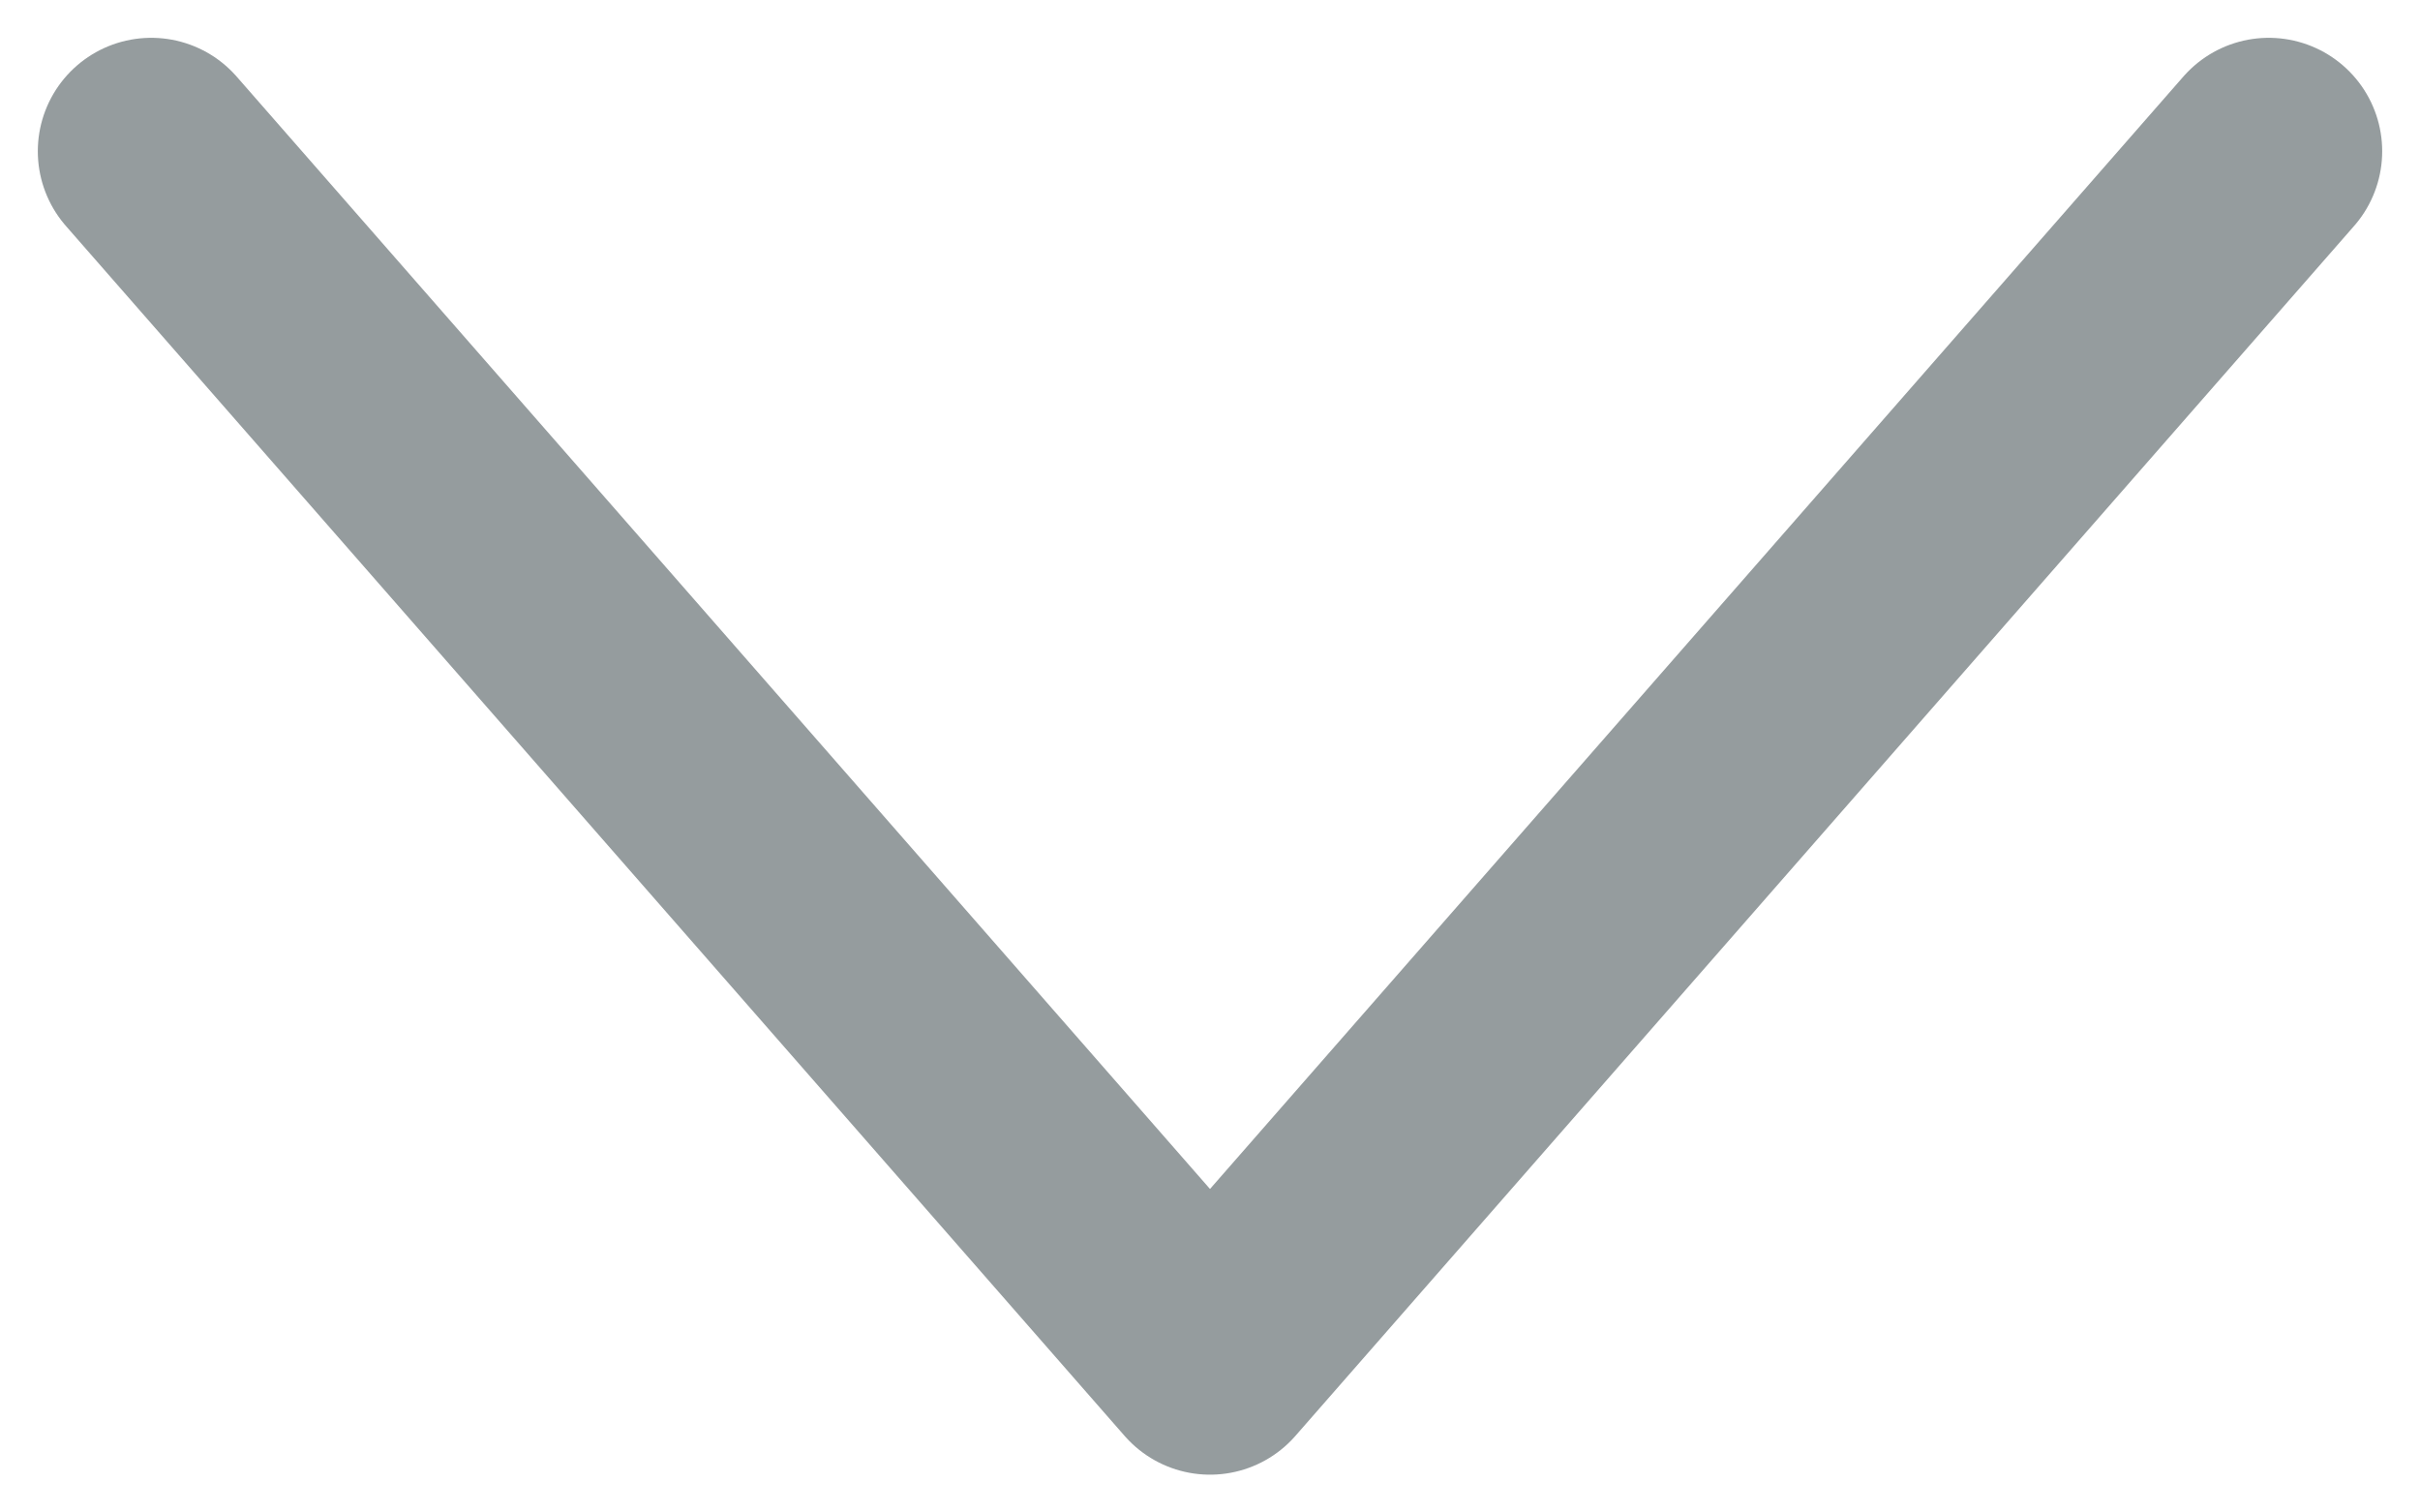 <svg width="16" height="10" viewBox="0 0 16 10" fill="none" xmlns="http://www.w3.org/2000/svg">
<path d="M1 1L8 9L15 1" stroke="#959C9E" stroke-width="1.5" stroke-linecap="round" stroke-linejoin="round"/>
</svg>
